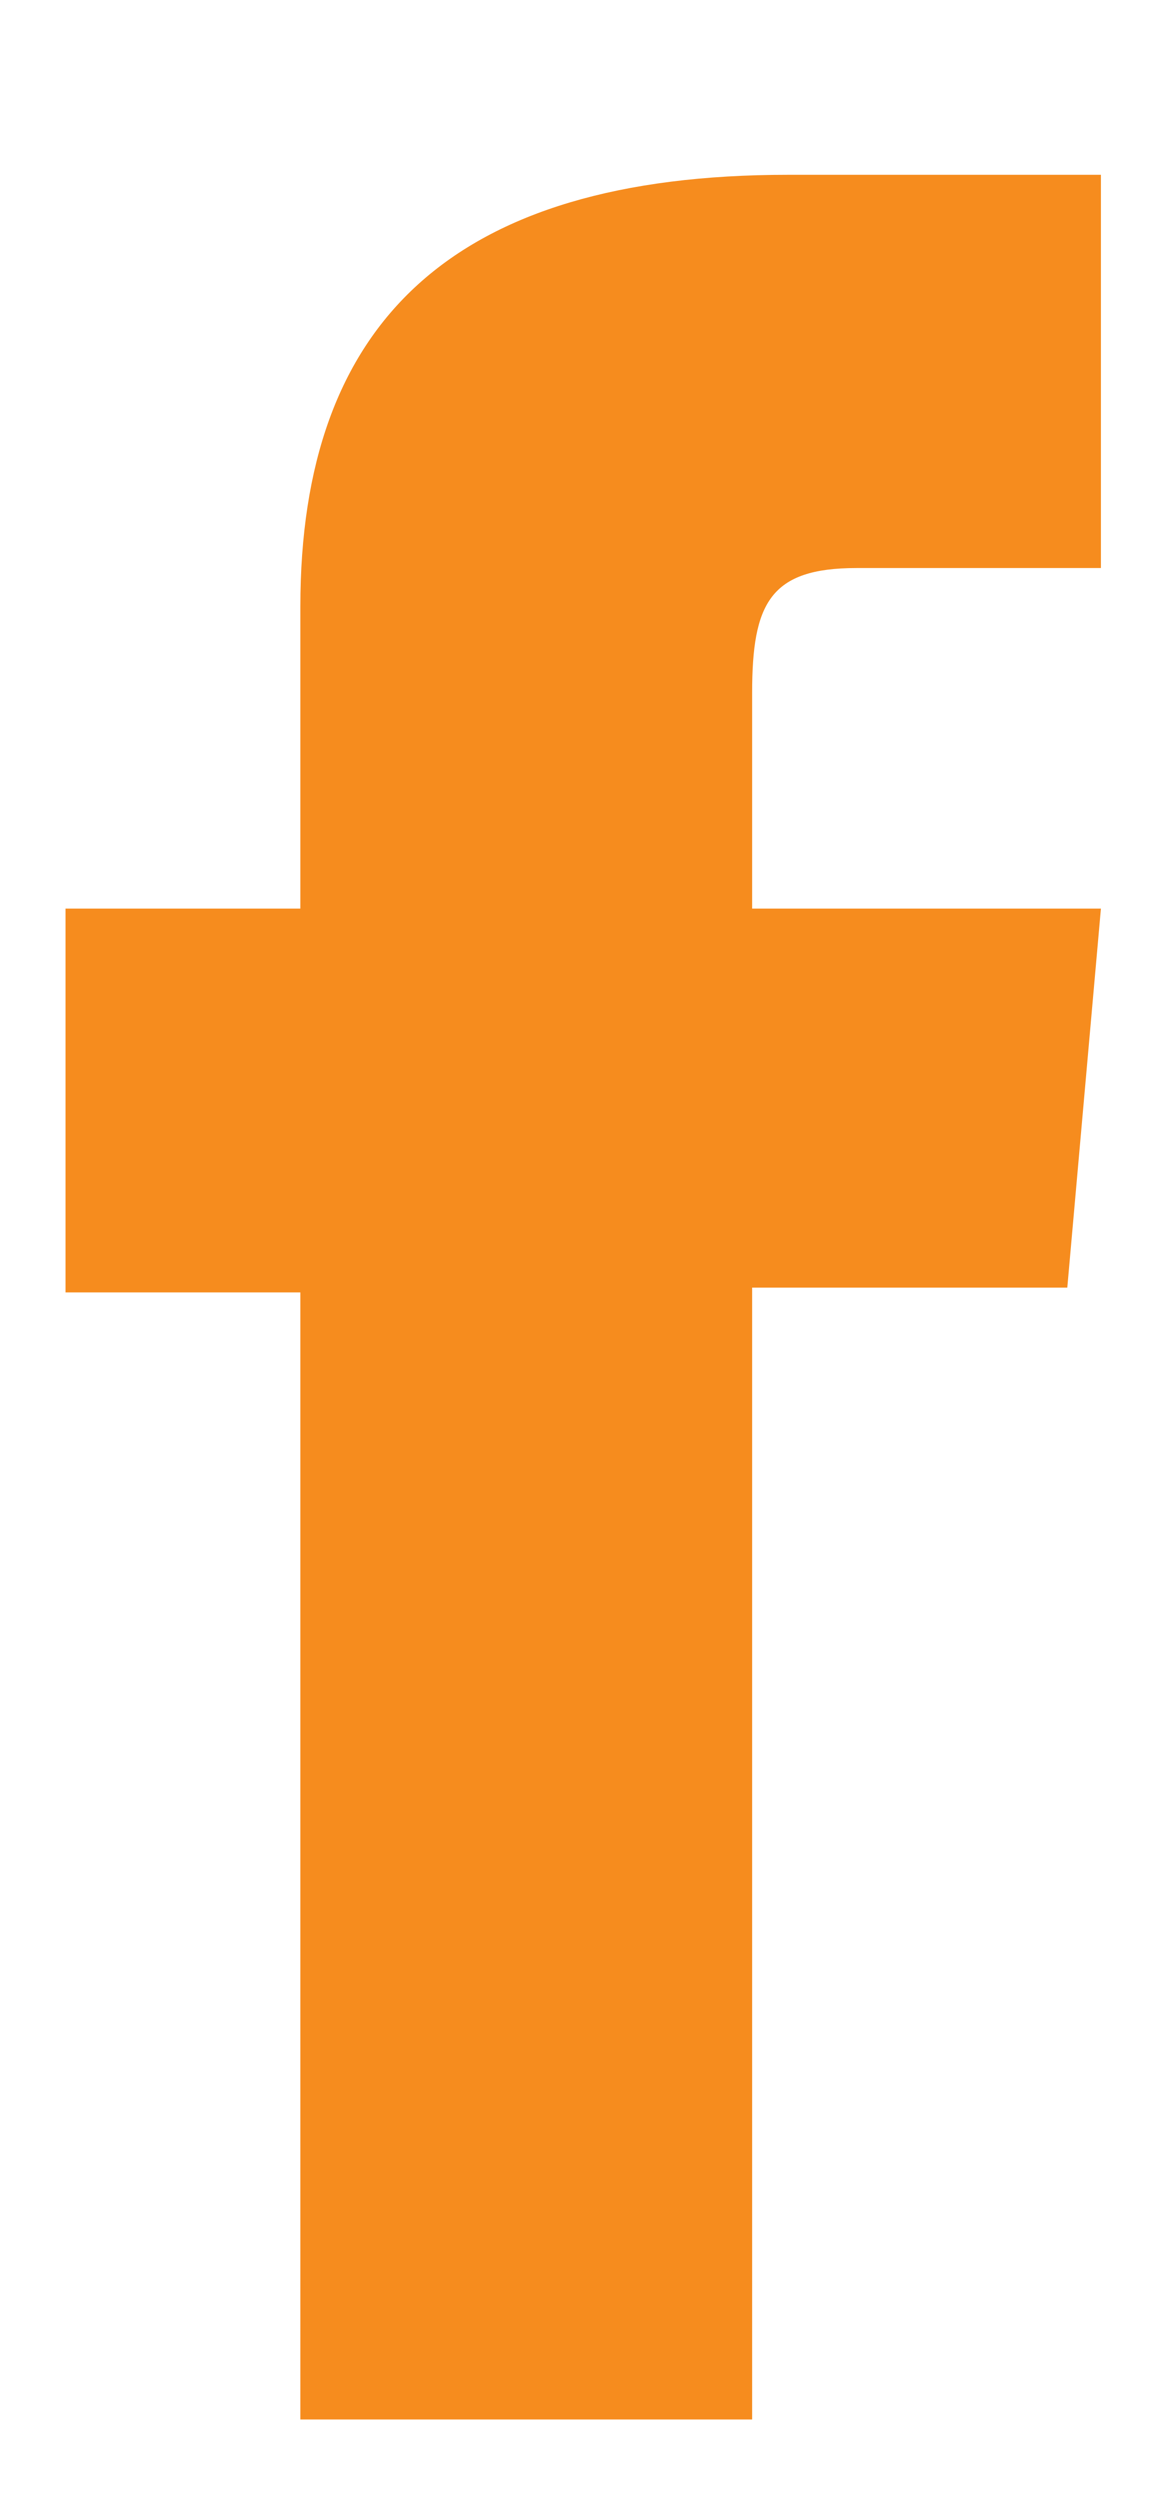 <svg width="6" height="13" viewBox="0 0 6 13" fill="none" xmlns="http://www.w3.org/2000/svg">
<path d="M1.563 12.582H3.914V6.696H5.554L5.729 4.725H3.914C3.914 4.725 3.914 3.989 3.914 3.603C3.914 3.138 4.007 2.954 4.457 2.954C4.818 2.954 5.729 2.954 5.729 2.954V0.909C5.729 0.909 4.388 0.909 4.101 0.909C2.352 0.909 1.563 1.679 1.563 3.154C1.563 4.438 1.563 4.725 1.563 4.725H0.341V6.721H1.563L1.563 12.582Z" fill="#F68C1E"/>
</svg>
